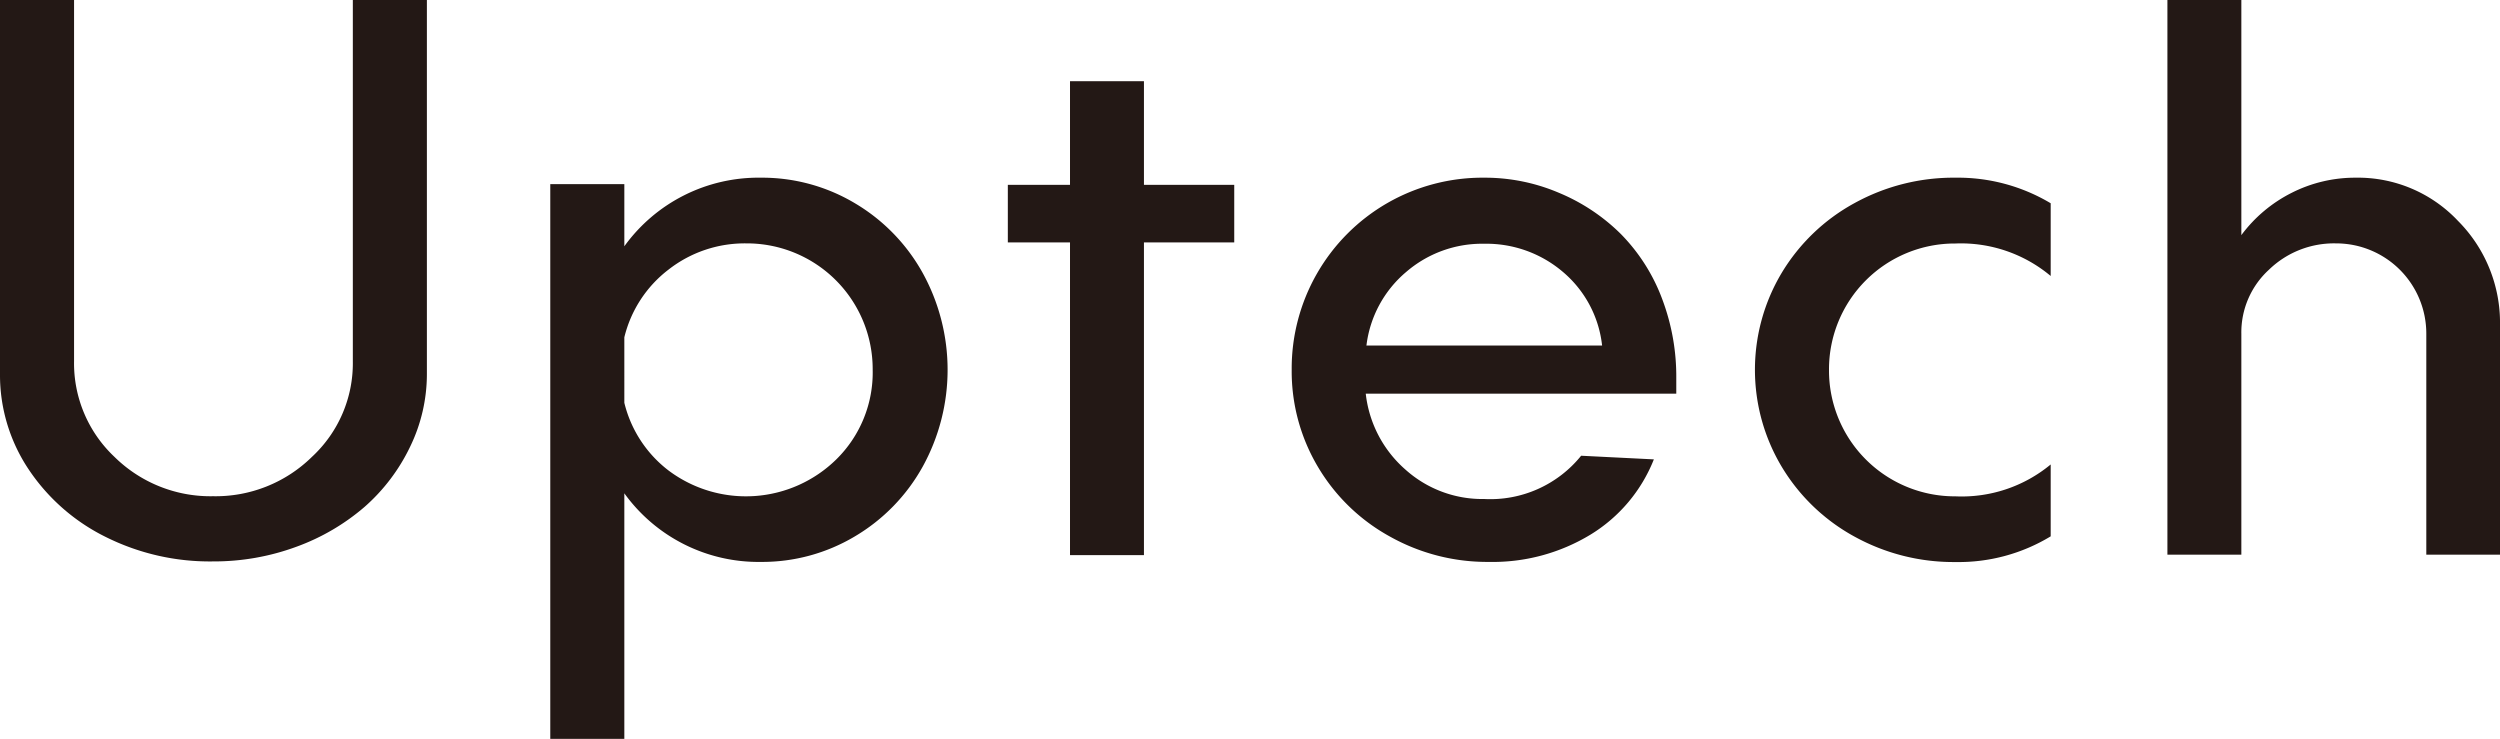 <svg xmlns="http://www.w3.org/2000/svg" viewBox="0 0 206.26 60.96"><defs><style>.cls-1{fill:#231815;}</style></defs><title>logo-black</title><g id="レイヤー_2" data-name="レイヤー 2"><g id="レイヤー_1-2" data-name="レイヤー 1"><path class="cls-1" d="M0,30.87V0H6.11V29.82a10.6,10.6,0,0,0,3.33,7.87,11.27,11.27,0,0,0,8.14,3.25,11.33,11.33,0,0,0,8.16-3.25,10.52,10.52,0,0,0,3.37-7.87V0h6.11V30.87a13.71,13.71,0,0,1-1.39,6,15.53,15.53,0,0,1-3.74,4.94,18.06,18.06,0,0,1-5.61,3.29,19.65,19.65,0,0,1-6.9,1.22A19.22,19.22,0,0,1,8.7,44.29a16.33,16.33,0,0,1-6.38-5.63A14,14,0,0,1,0,30.87Z"/><path class="cls-1" d="M45.4,61V15.19h6.11v5.13a13.64,13.64,0,0,1,11.26-5.66,14.93,14.93,0,0,1,7.75,2.1,15.31,15.31,0,0,1,5.6,5.75,16.56,16.56,0,0,1,0,16,15.31,15.31,0,0,1-5.6,5.75,14.93,14.93,0,0,1-7.75,2.1A13.64,13.64,0,0,1,51.51,40.7V61Zm6.11-27.77a10,10,0,0,0,3.65,5.59A10.64,10.64,0,0,0,69,37.9a10.05,10.05,0,0,0,3-7.39A10.38,10.38,0,0,0,61.58,20.08a10.2,10.2,0,0,0-6.42,2.16,10,10,0,0,0-3.65,5.59Z"/><path class="cls-1" d="M83.15,20V15.25h5.13V6.7h6.1v8.55h7.45V20H94.38v25.8h-6.1V20Z"/><path class="cls-1" d="M108.73,38.51a15.41,15.41,0,0,1-2.16-8,15.75,15.75,0,0,1,7.88-13.75,15.75,15.75,0,0,1,8-2.1,15.57,15.57,0,0,1,6.15,1.24,15.93,15.93,0,0,1,5.13,3.41,15.22,15.22,0,0,1,3.44,5.45,18.07,18.07,0,0,1,1.13,6.43v1.29H112.68a9.74,9.74,0,0,0,3.26,6.25,9.49,9.49,0,0,0,6.51,2.44,9.63,9.63,0,0,0,8-3.57l6,.3a12.77,12.77,0,0,1-5.23,6.21,15.54,15.54,0,0,1-8.38,2.25,16.42,16.42,0,0,1-8.18-2.1A15.66,15.66,0,0,1,108.73,38.51Zm4-10h19.45a9.27,9.27,0,0,0-3.25-6.09,9.74,9.74,0,0,0-6.49-2.31A9.59,9.59,0,0,0,116,22.45,9.41,9.41,0,0,0,112.74,28.48Z"/><path class="cls-1" d="M147,38.51a15.58,15.58,0,0,1,0-16,15.86,15.86,0,0,1,6-5.75,16.93,16.93,0,0,1,8.33-2.1,14.93,14.93,0,0,1,7.86,2.11v6a11.53,11.53,0,0,0-7.86-2.68,10.38,10.38,0,0,0-10.43,10.43,10.38,10.38,0,0,0,10.43,10.43,11.51,11.51,0,0,0,7.86-2.63v5.93a14.64,14.64,0,0,1-7.86,2.12,16.93,16.93,0,0,1-8.33-2.1A15.86,15.86,0,0,1,147,38.51Z"/><path class="cls-1" d="M178.82,45.76V0h6.1V19.4a11.74,11.74,0,0,1,4.15-3.49,11.59,11.59,0,0,1,5.3-1.25,11.34,11.34,0,0,1,8.42,3.56,11.91,11.91,0,0,1,3.47,8.62V45.76h-6.08V27.53a7.44,7.44,0,0,0-7.45-7.45,7.71,7.71,0,0,0-5.54,2.18,7,7,0,0,0-2.27,5.27V45.76Z"/></g></g></svg>